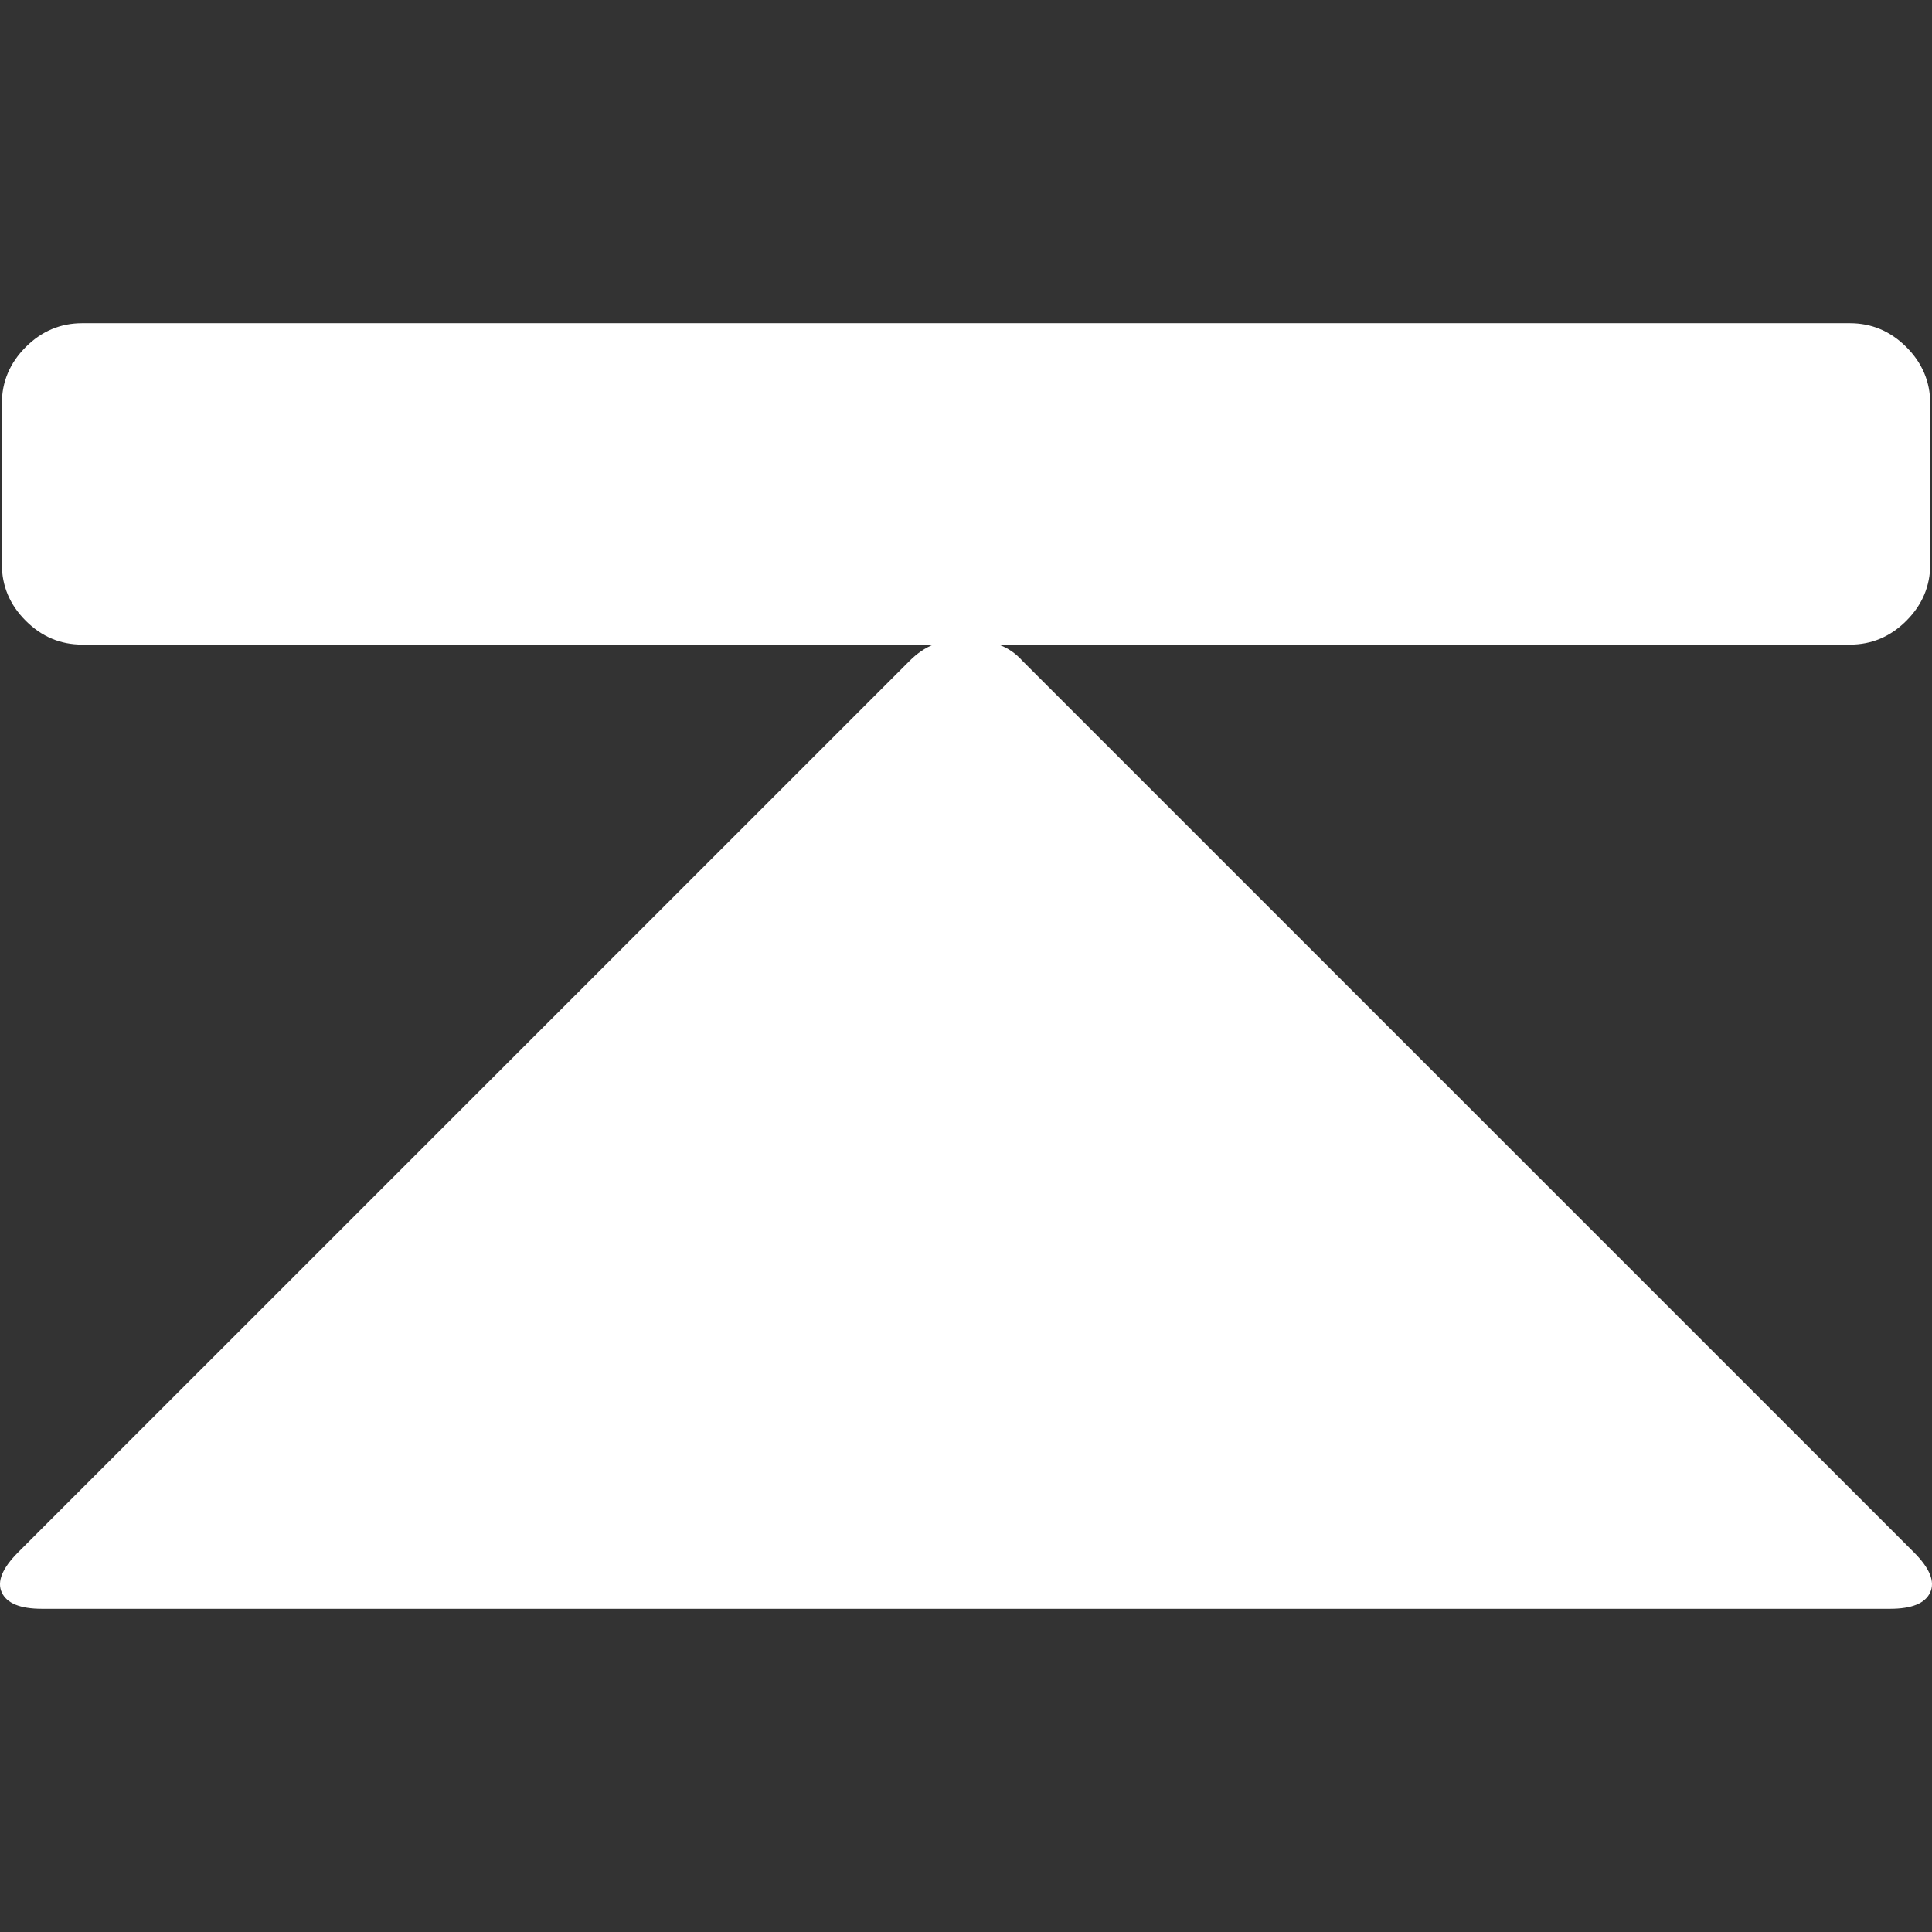 <?xml version="1.0" encoding="utf-8"?>
<!-- Generator: Adobe Illustrator 16.0.0, SVG Export Plug-In . SVG Version: 6.00 Build 0)  -->
<!DOCTYPE svg PUBLIC "-//W3C//DTD SVG 1.1//EN" "http://www.w3.org/Graphics/SVG/1.1/DTD/svg11.dtd">
<svg version="1.1" id="Capa_1" xmlns="http://www.w3.org/2000/svg" xmlns:xlink="http://www.w3.org/1999/xlink" x="0px" y="0px"
	 width="439.363px" height="439.363px" viewBox="0 0 439.363 439.363" enable-background="new 0 0 439.363 439.363"
	 xml:space="preserve">
<rect x="0" y="0" width="439.363" height="439.363" fill="#333333" stroke="none"/>
<g fill="#fff">
	<path d="M438.951,362.147c1.143-2.471-0.094-5.518-3.709-9.139L232.535,150.309c-1.524-1.719-3.334-2.955-5.424-3.715h193.572
		c4.952,0,9.234-1.809,12.85-5.424c3.617-3.617,5.427-7.9,5.427-12.848V91.776c0-4.951-1.81-9.232-5.427-12.85
		c-3.619-3.617-7.9-5.426-12.85-5.426H18.697c-4.947,0-9.236,1.808-12.846,5.424c-3.621,3.621-5.43,7.902-5.43,12.851v36.543
		c0,4.947,1.809,9.229,5.43,12.847c3.609,3.615,7.896,5.424,12.846,5.424h193.568c-1.902,0.764-3.717,2-5.424,3.715L4.128,353.008
		c-3.617,3.621-4.859,6.668-3.721,9.139c1.145,2.479,4.189,3.716,9.139,3.716h420.27
		C434.763,365.863,437.81,364.625,438.951,362.147z"/>
</g>
</svg>
